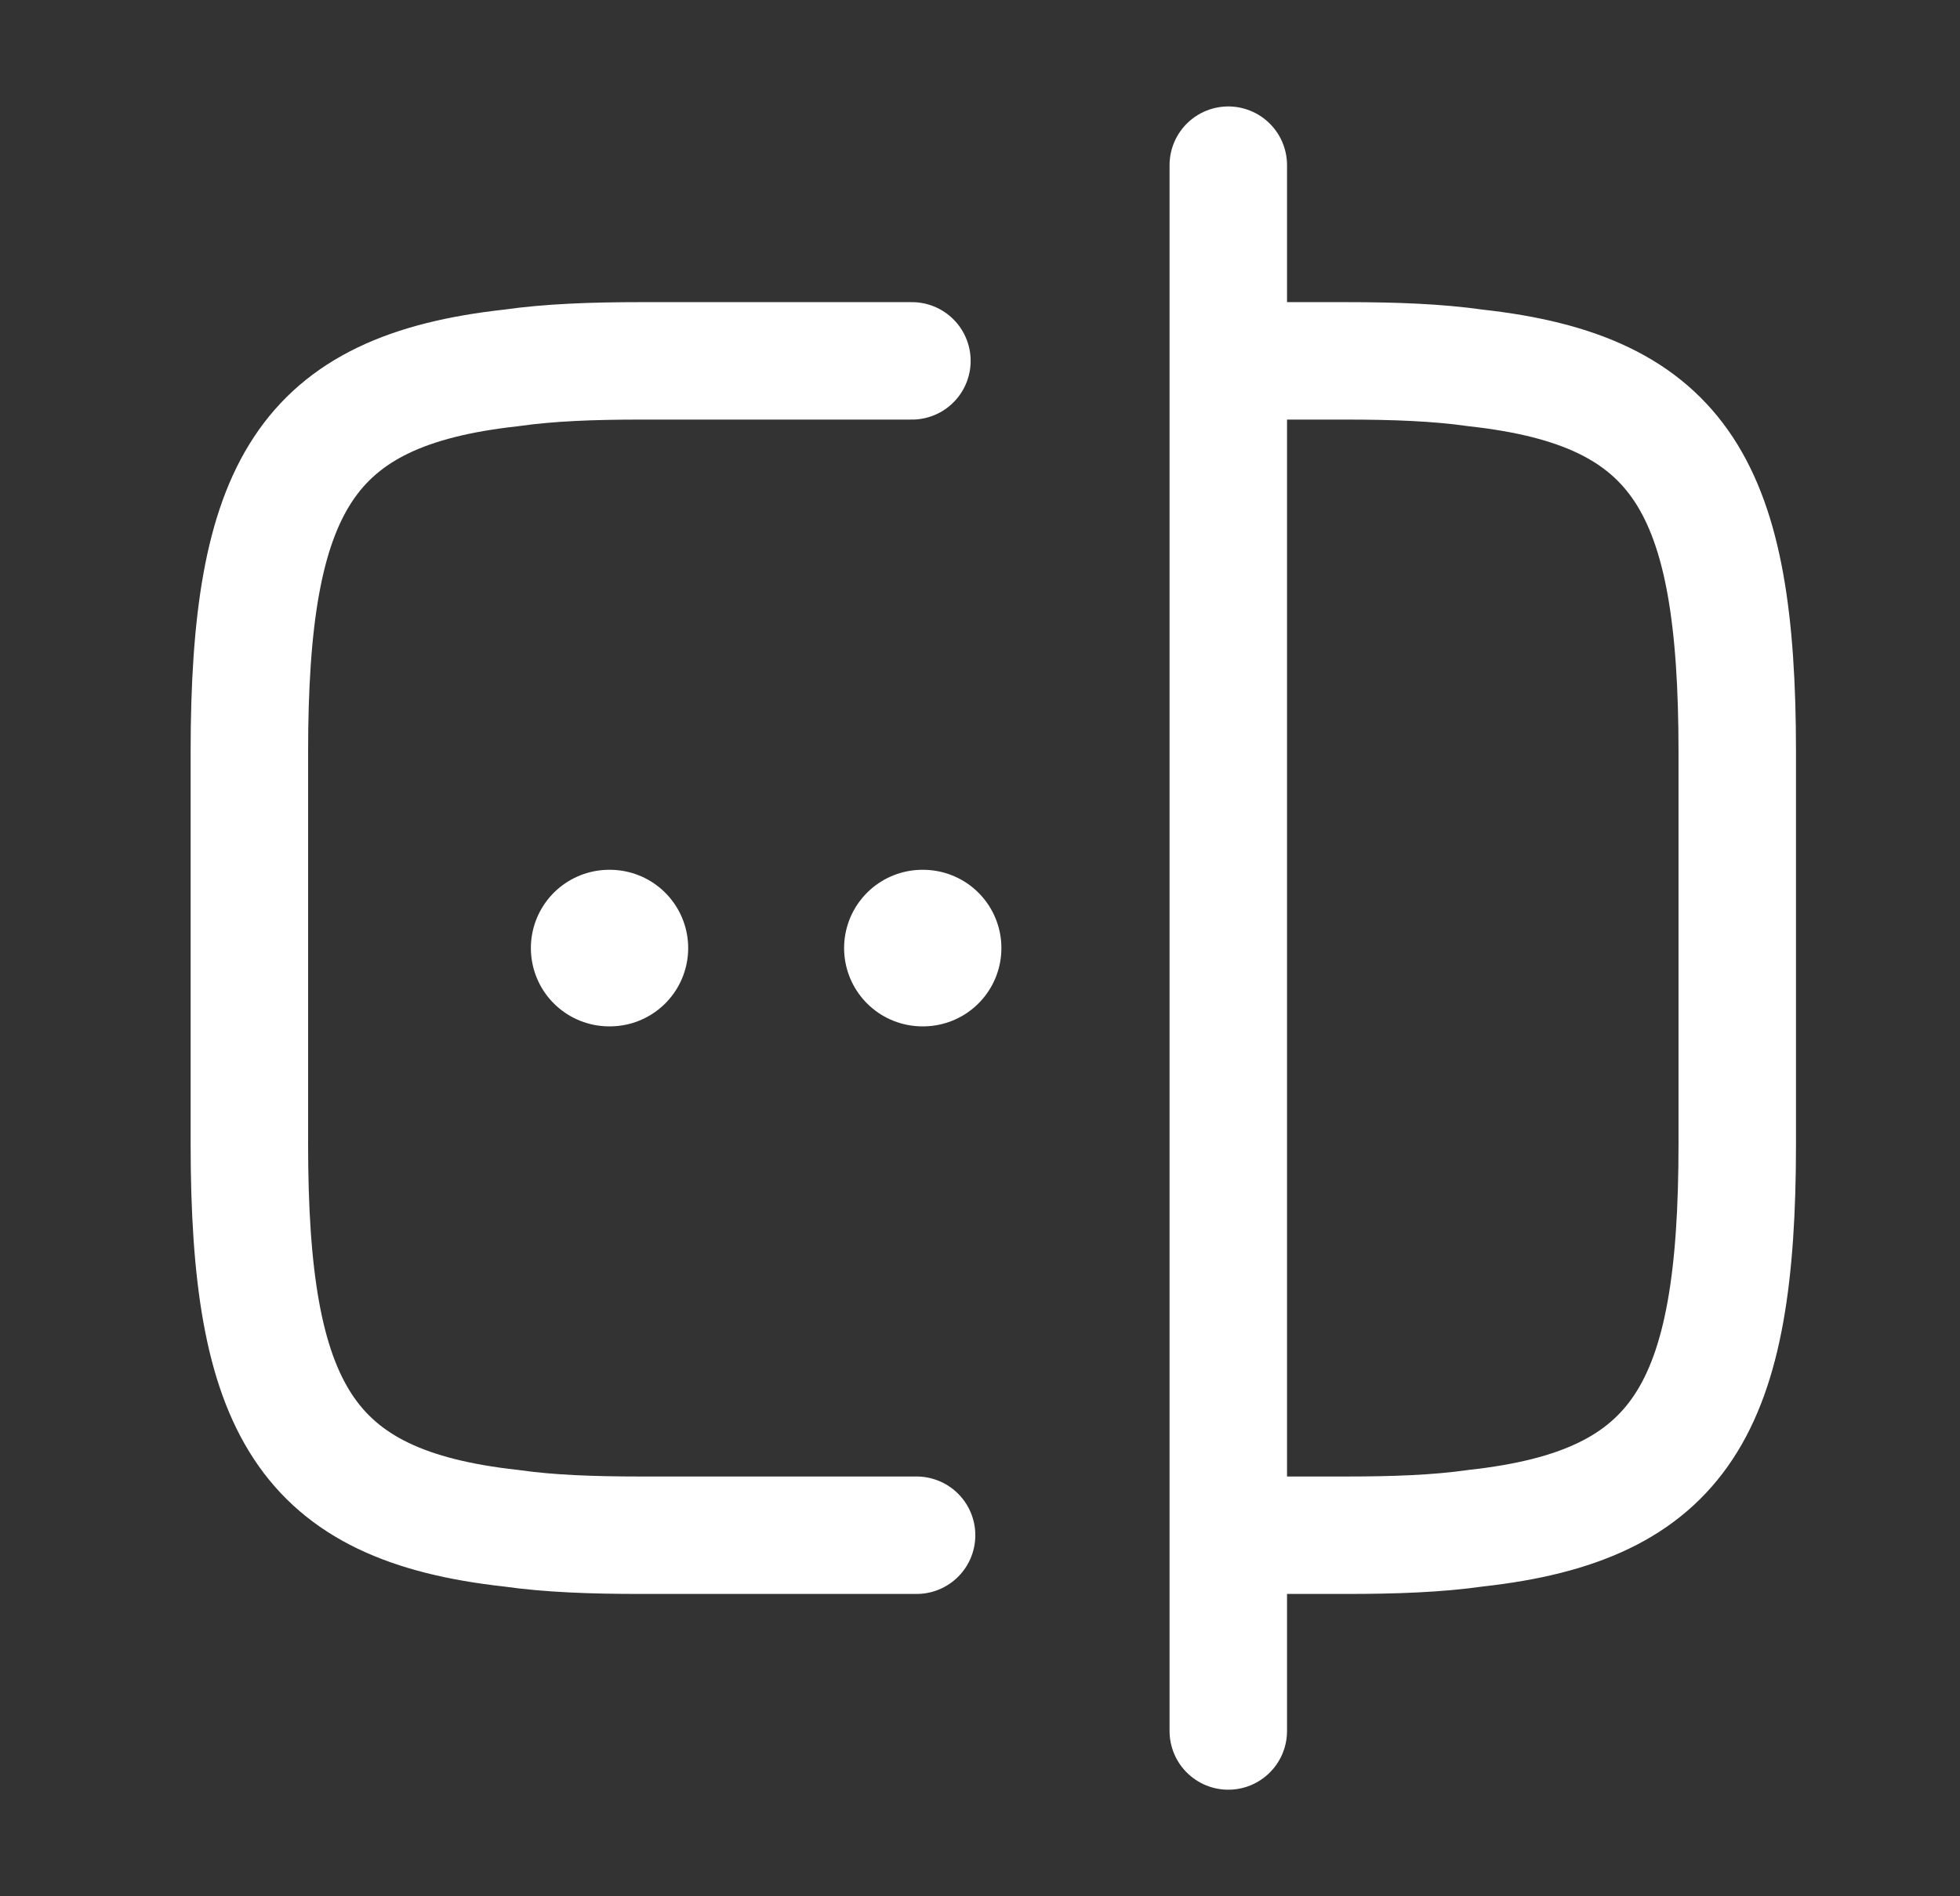 <svg width="31" height="30" viewBox="0 0 31 30" fill="none" xmlns="http://www.w3.org/2000/svg">
<rect x="0" y="0" width="31" height="30" fill="#333333" stroke="none"/>
<path d="M14.497 24.288H10.137C9.369 24.288 8.688 24.264 8.081 24.177C4.824 23.818 3.944 22.282 3.944 18.095V11.902C3.944 7.716 4.824 6.18 8.081 5.821C8.688 5.734 9.369 5.709 10.137 5.709H14.423" stroke="white" stroke-width="1.858" stroke-linecap="round" stroke-linejoin="round"/>
<path d="M19.451 5.709H21.285C22.052 5.709 22.734 5.734 23.341 5.821C26.598 6.18 27.477 7.716 27.477 11.902V18.095C27.477 22.282 26.598 23.818 23.341 24.177C22.734 24.264 22.052 24.288 21.285 24.288H19.451" stroke="white" stroke-width="1.858" stroke-linecap="round" stroke-linejoin="round"/>
<path d="M19.427 2.613V27.385" stroke="white" stroke-width="1.858" stroke-linecap="round" stroke-linejoin="round"/>
<path d="M14.589 14.999H14.6" stroke="white" stroke-width="2.477" stroke-linecap="round" stroke-linejoin="round"/>
<path d="M9.635 14.999H9.646" stroke="white" stroke-width="2.477" stroke-linecap="round" stroke-linejoin="round"/>
</svg>

